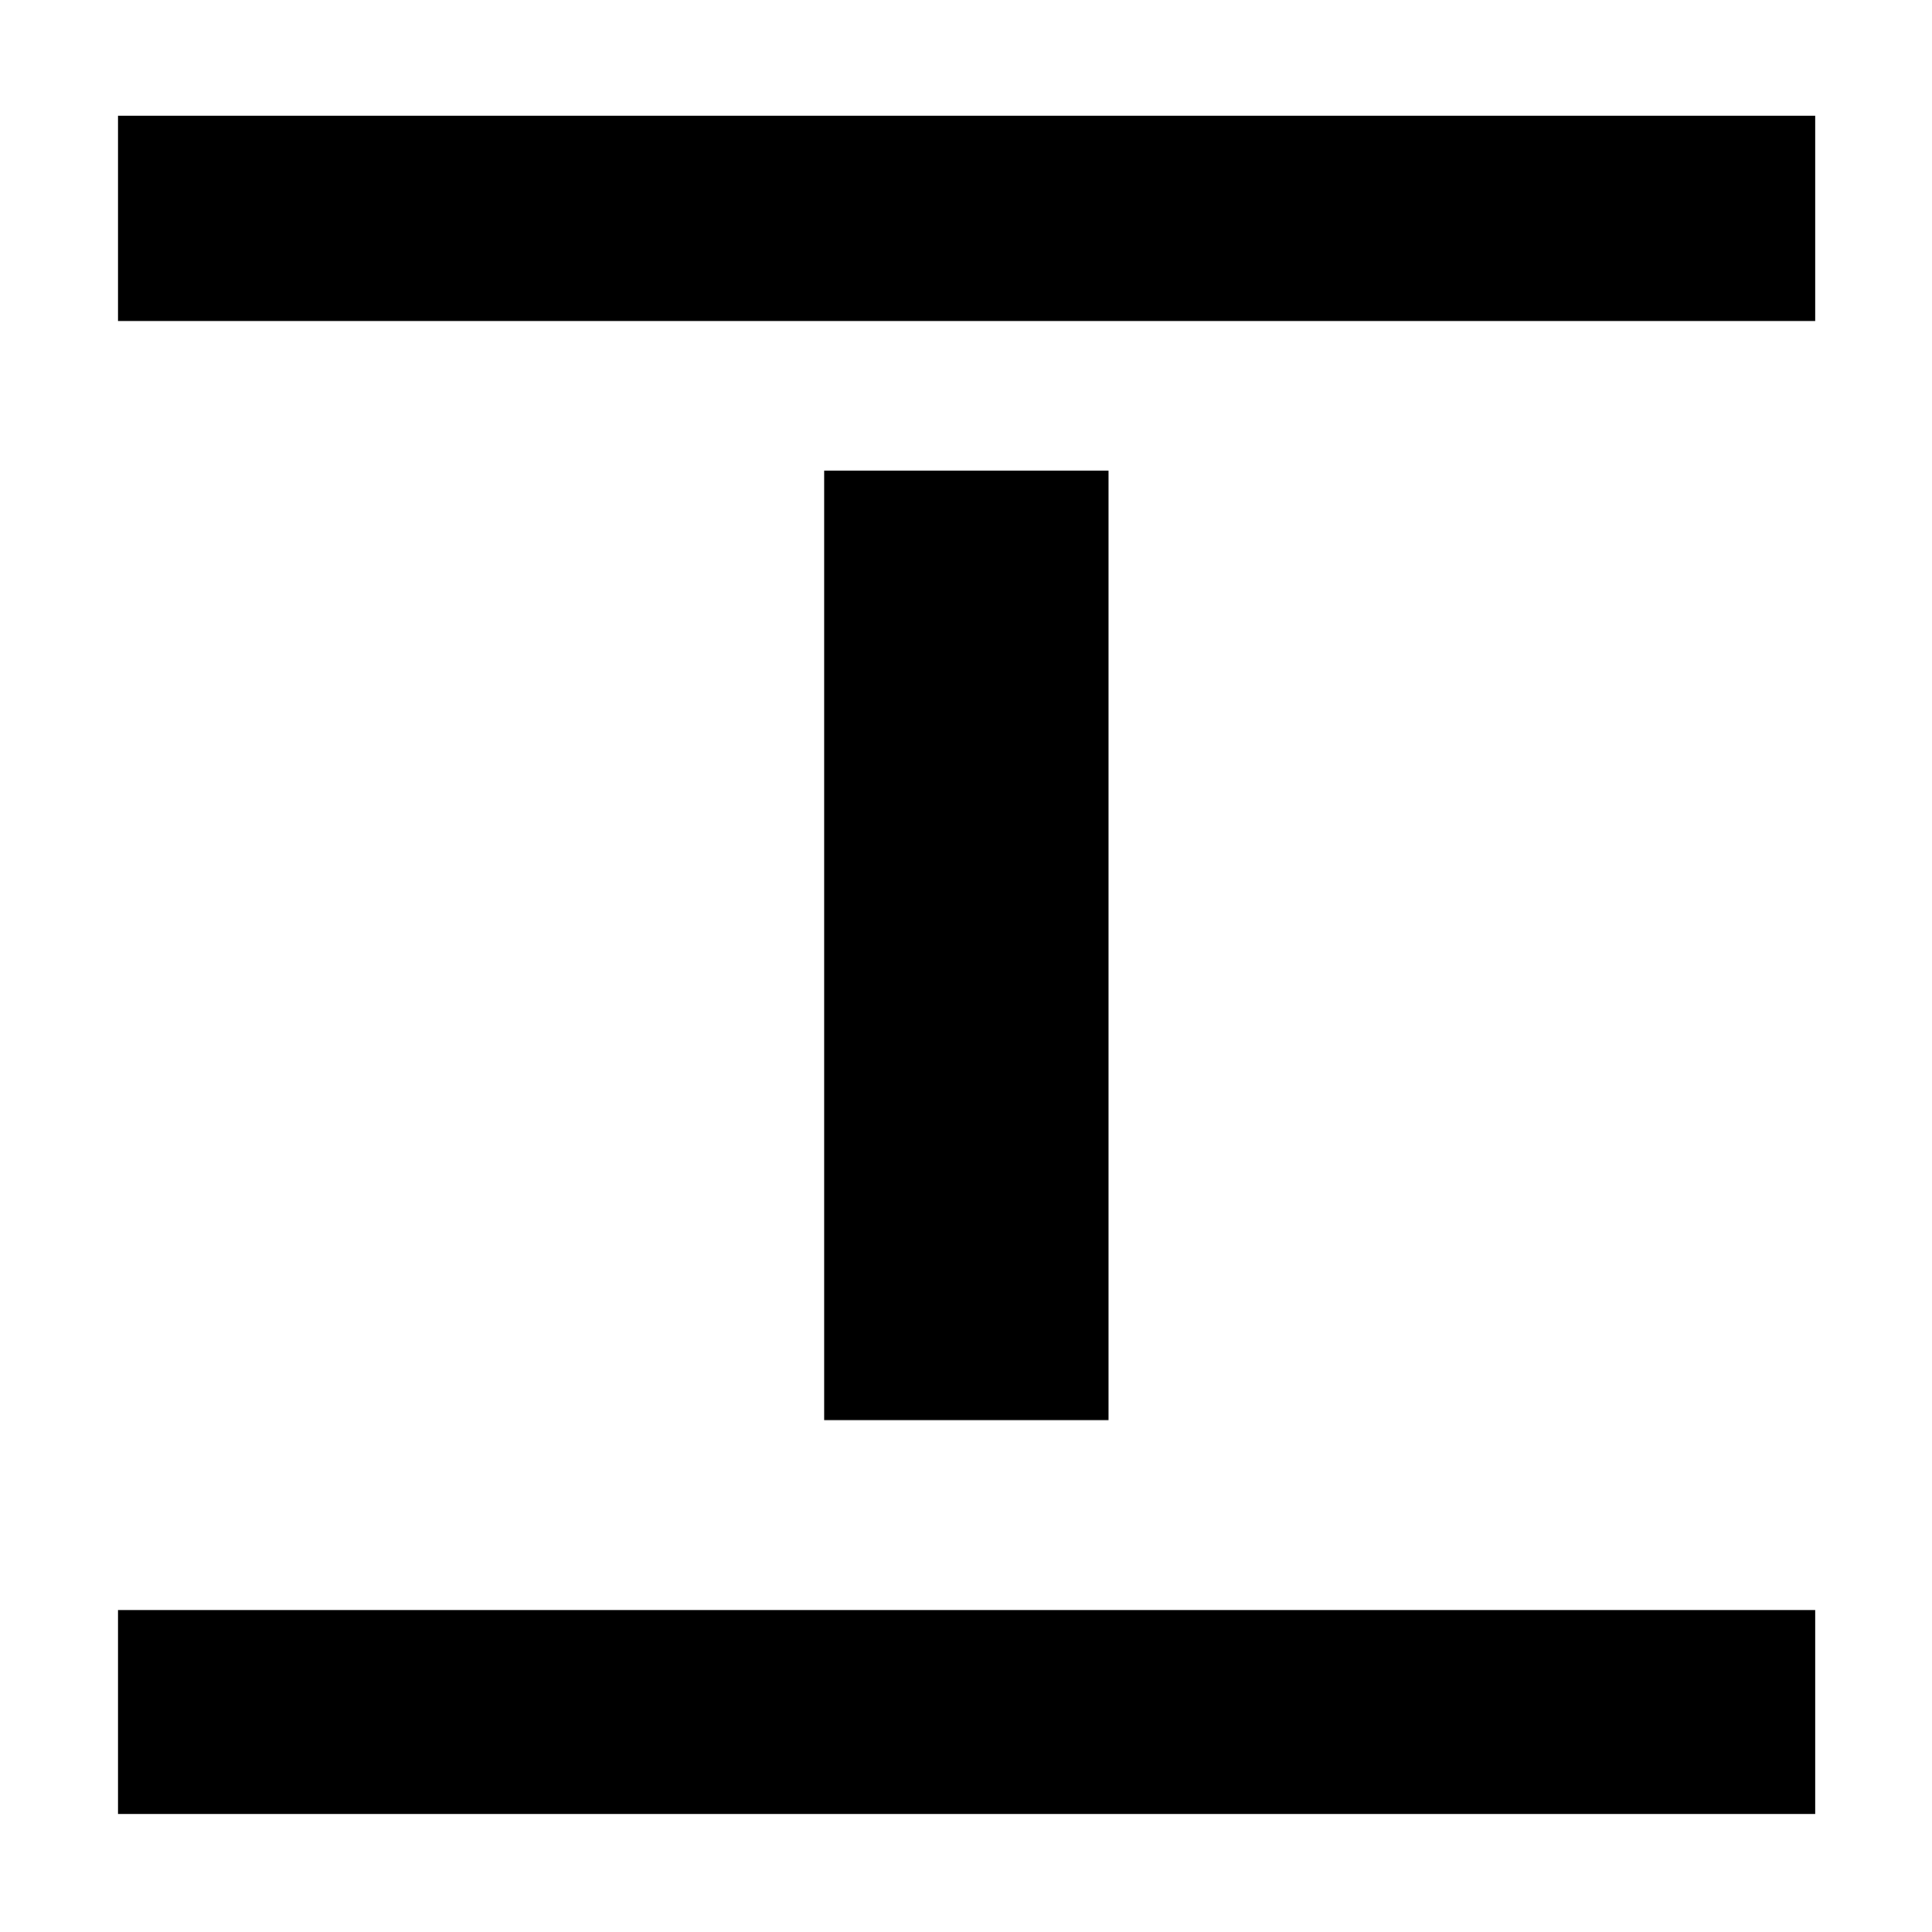<svg xmlns="http://www.w3.org/2000/svg" height="40" viewBox="0 -960 960 960" width="40"><path d="M58.67-800.5v-102H902v102H58.67Zm0 741.83V-160H902v101.33H58.67ZM409.5-254.33v-471.84h141.33v471.84H409.5Z"/></svg>